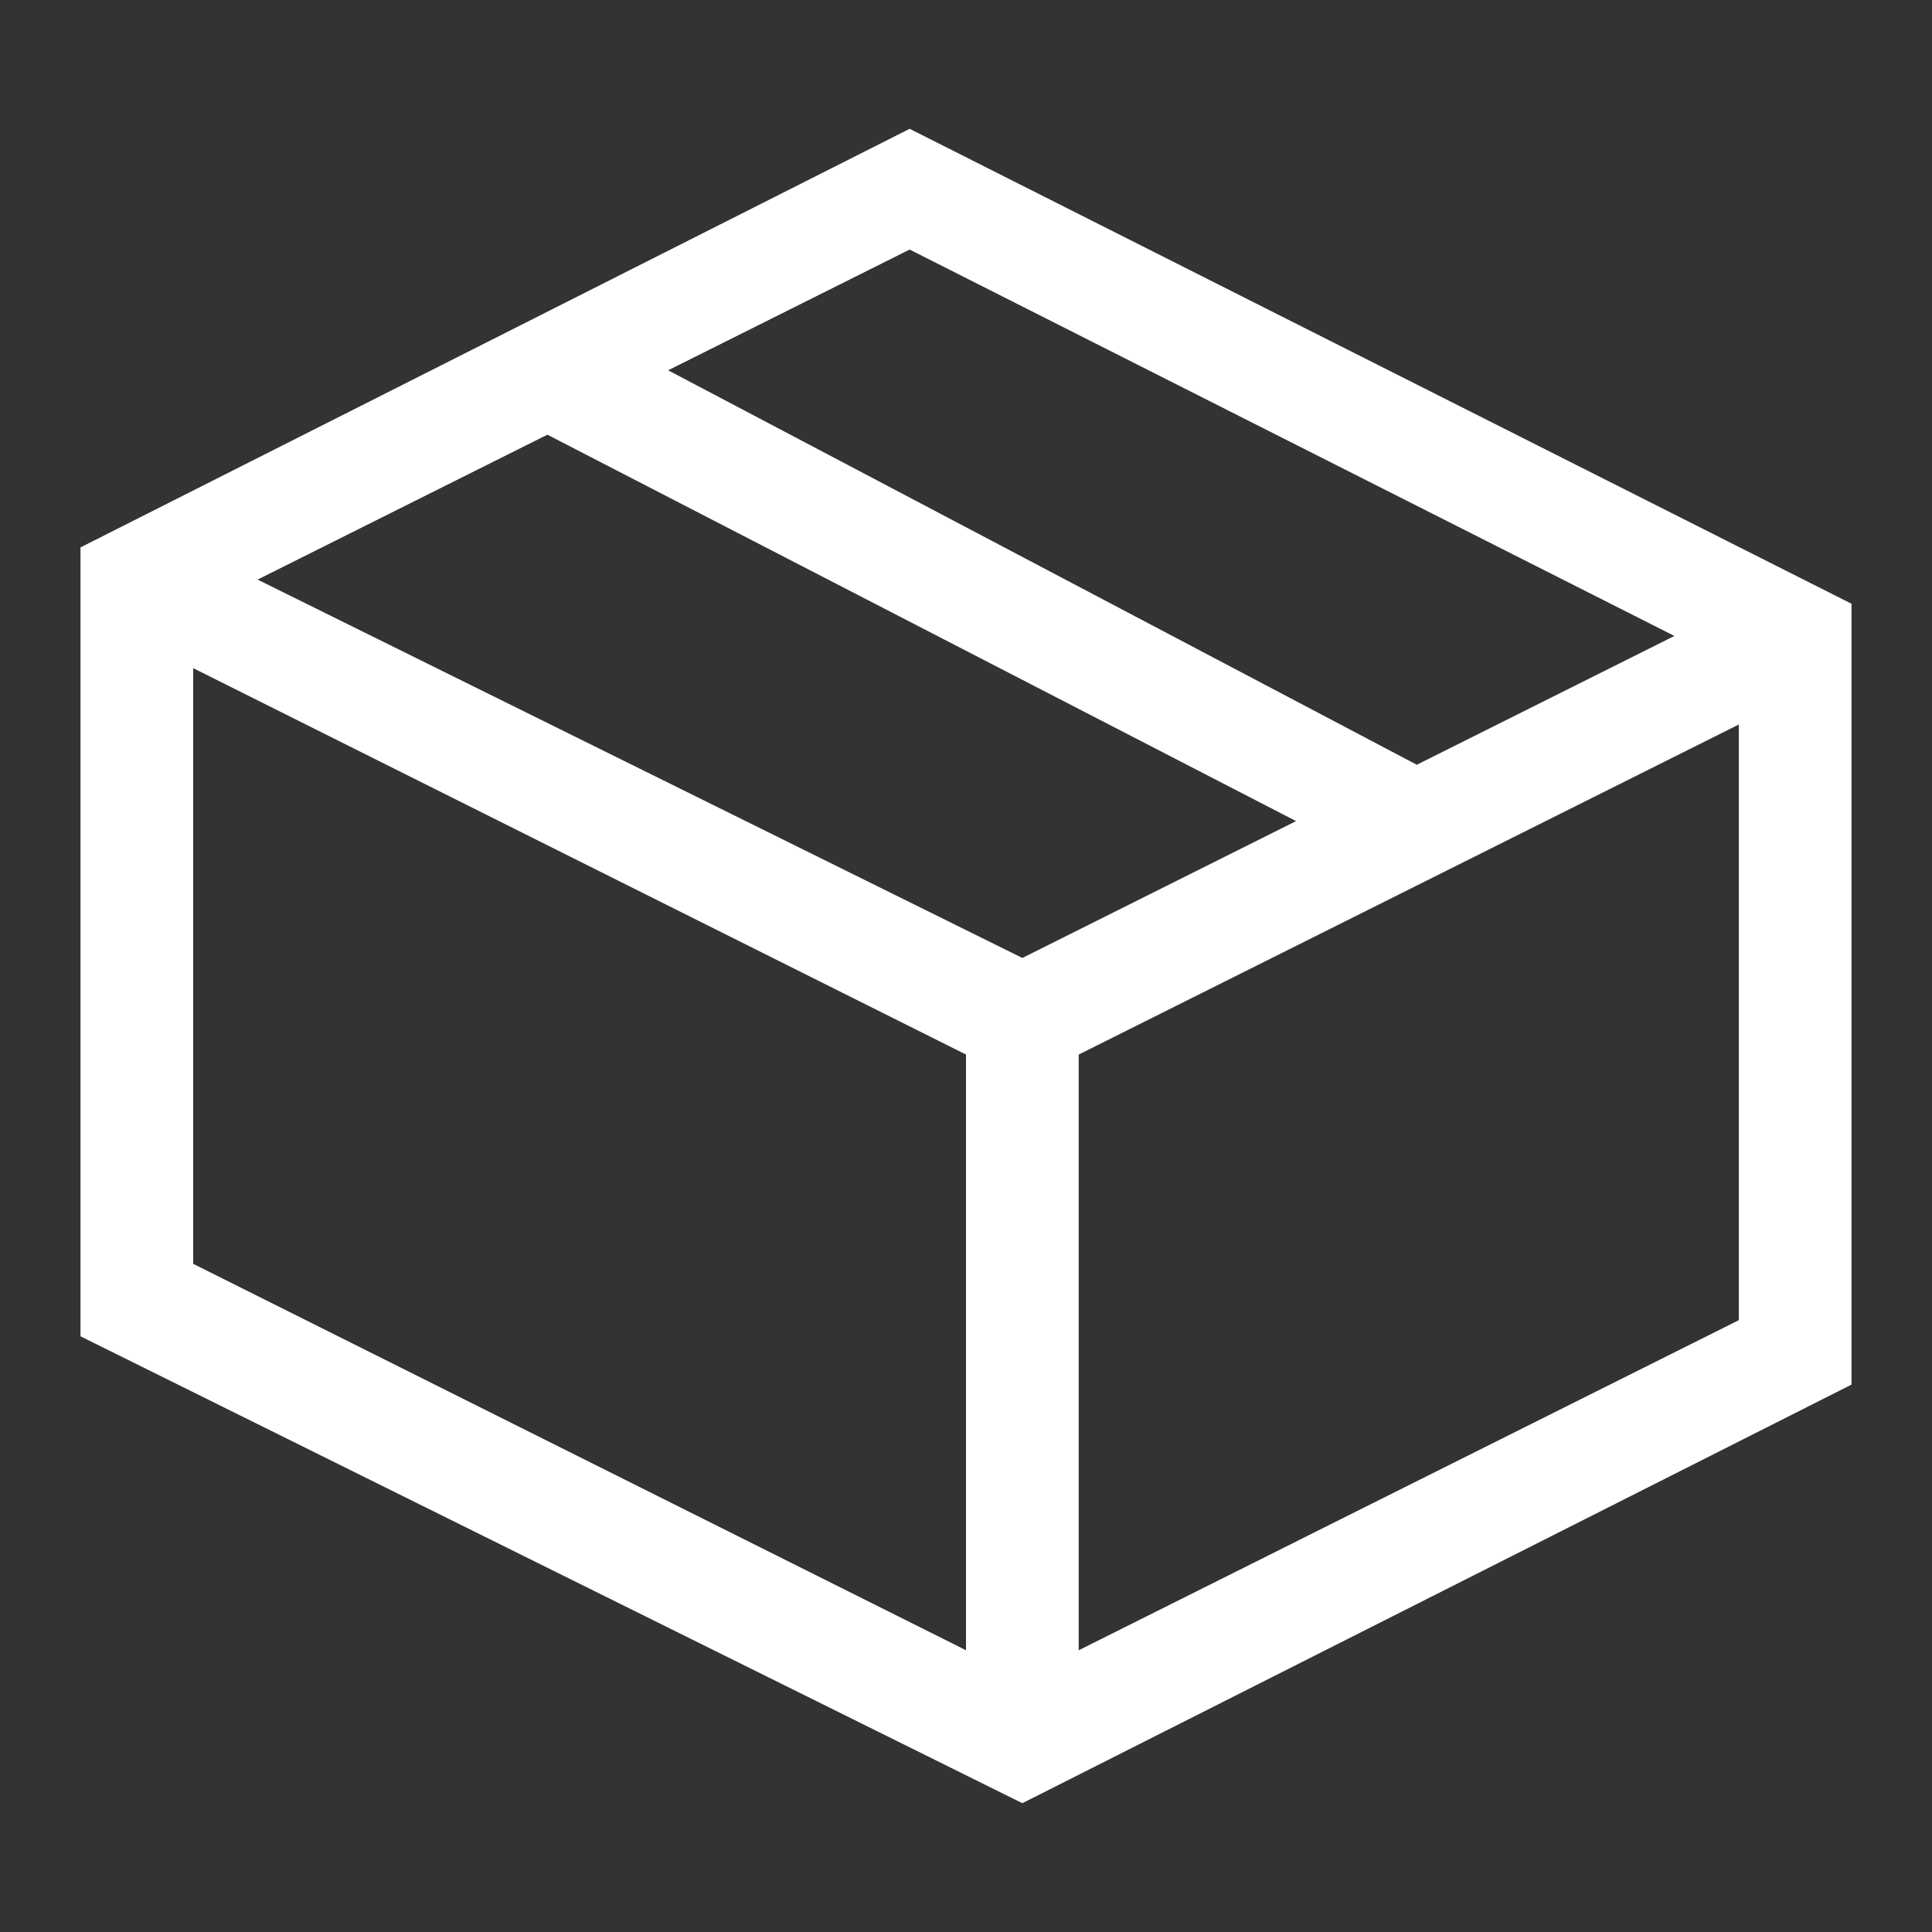 <?xml version="1.0" encoding="utf-8"?>
<!-- Generator: Adobe Illustrator 23.0.2, SVG Export Plug-In . SVG Version: 6.00 Build 0)  -->
<svg version="1.1" id="Layer_1" xmlns="http://www.w3.org/2000/svg" xmlns:xlink="http://www.w3.org/1999/xlink" x="0px" y="0px"
	 viewBox="0 0 24 24" style="enable-background:new 0 0 24 24;" xml:space="preserve">
<rect x="0" y="0" width="24" height="24" fill="#333333" stroke="none"/>
<style type="text/css">
	.st0{fill:#FFFFFF;}
</style>
<g>
	<path class="st0" d="M1,6.8v9.8l11.7,5.8L23,17.2V7.5L11.3,1.6L1,6.8z M20.8,7.9l-3.2,1.6L8.3,4.6l3-1.5L20.8,7.9z M12.7,11.9
		L3.2,7.2l3.6-1.8l9.3,4.8L12.7,11.9z M2.4,8.3l9.6,4.8v7.4l-9.6-4.8C2.4,15.7,2.4,8.3,2.4,8.3z M13.4,20.5v-7.4L21.6,9v7.4
		L13.4,20.5z"/>
</g>
</svg>
